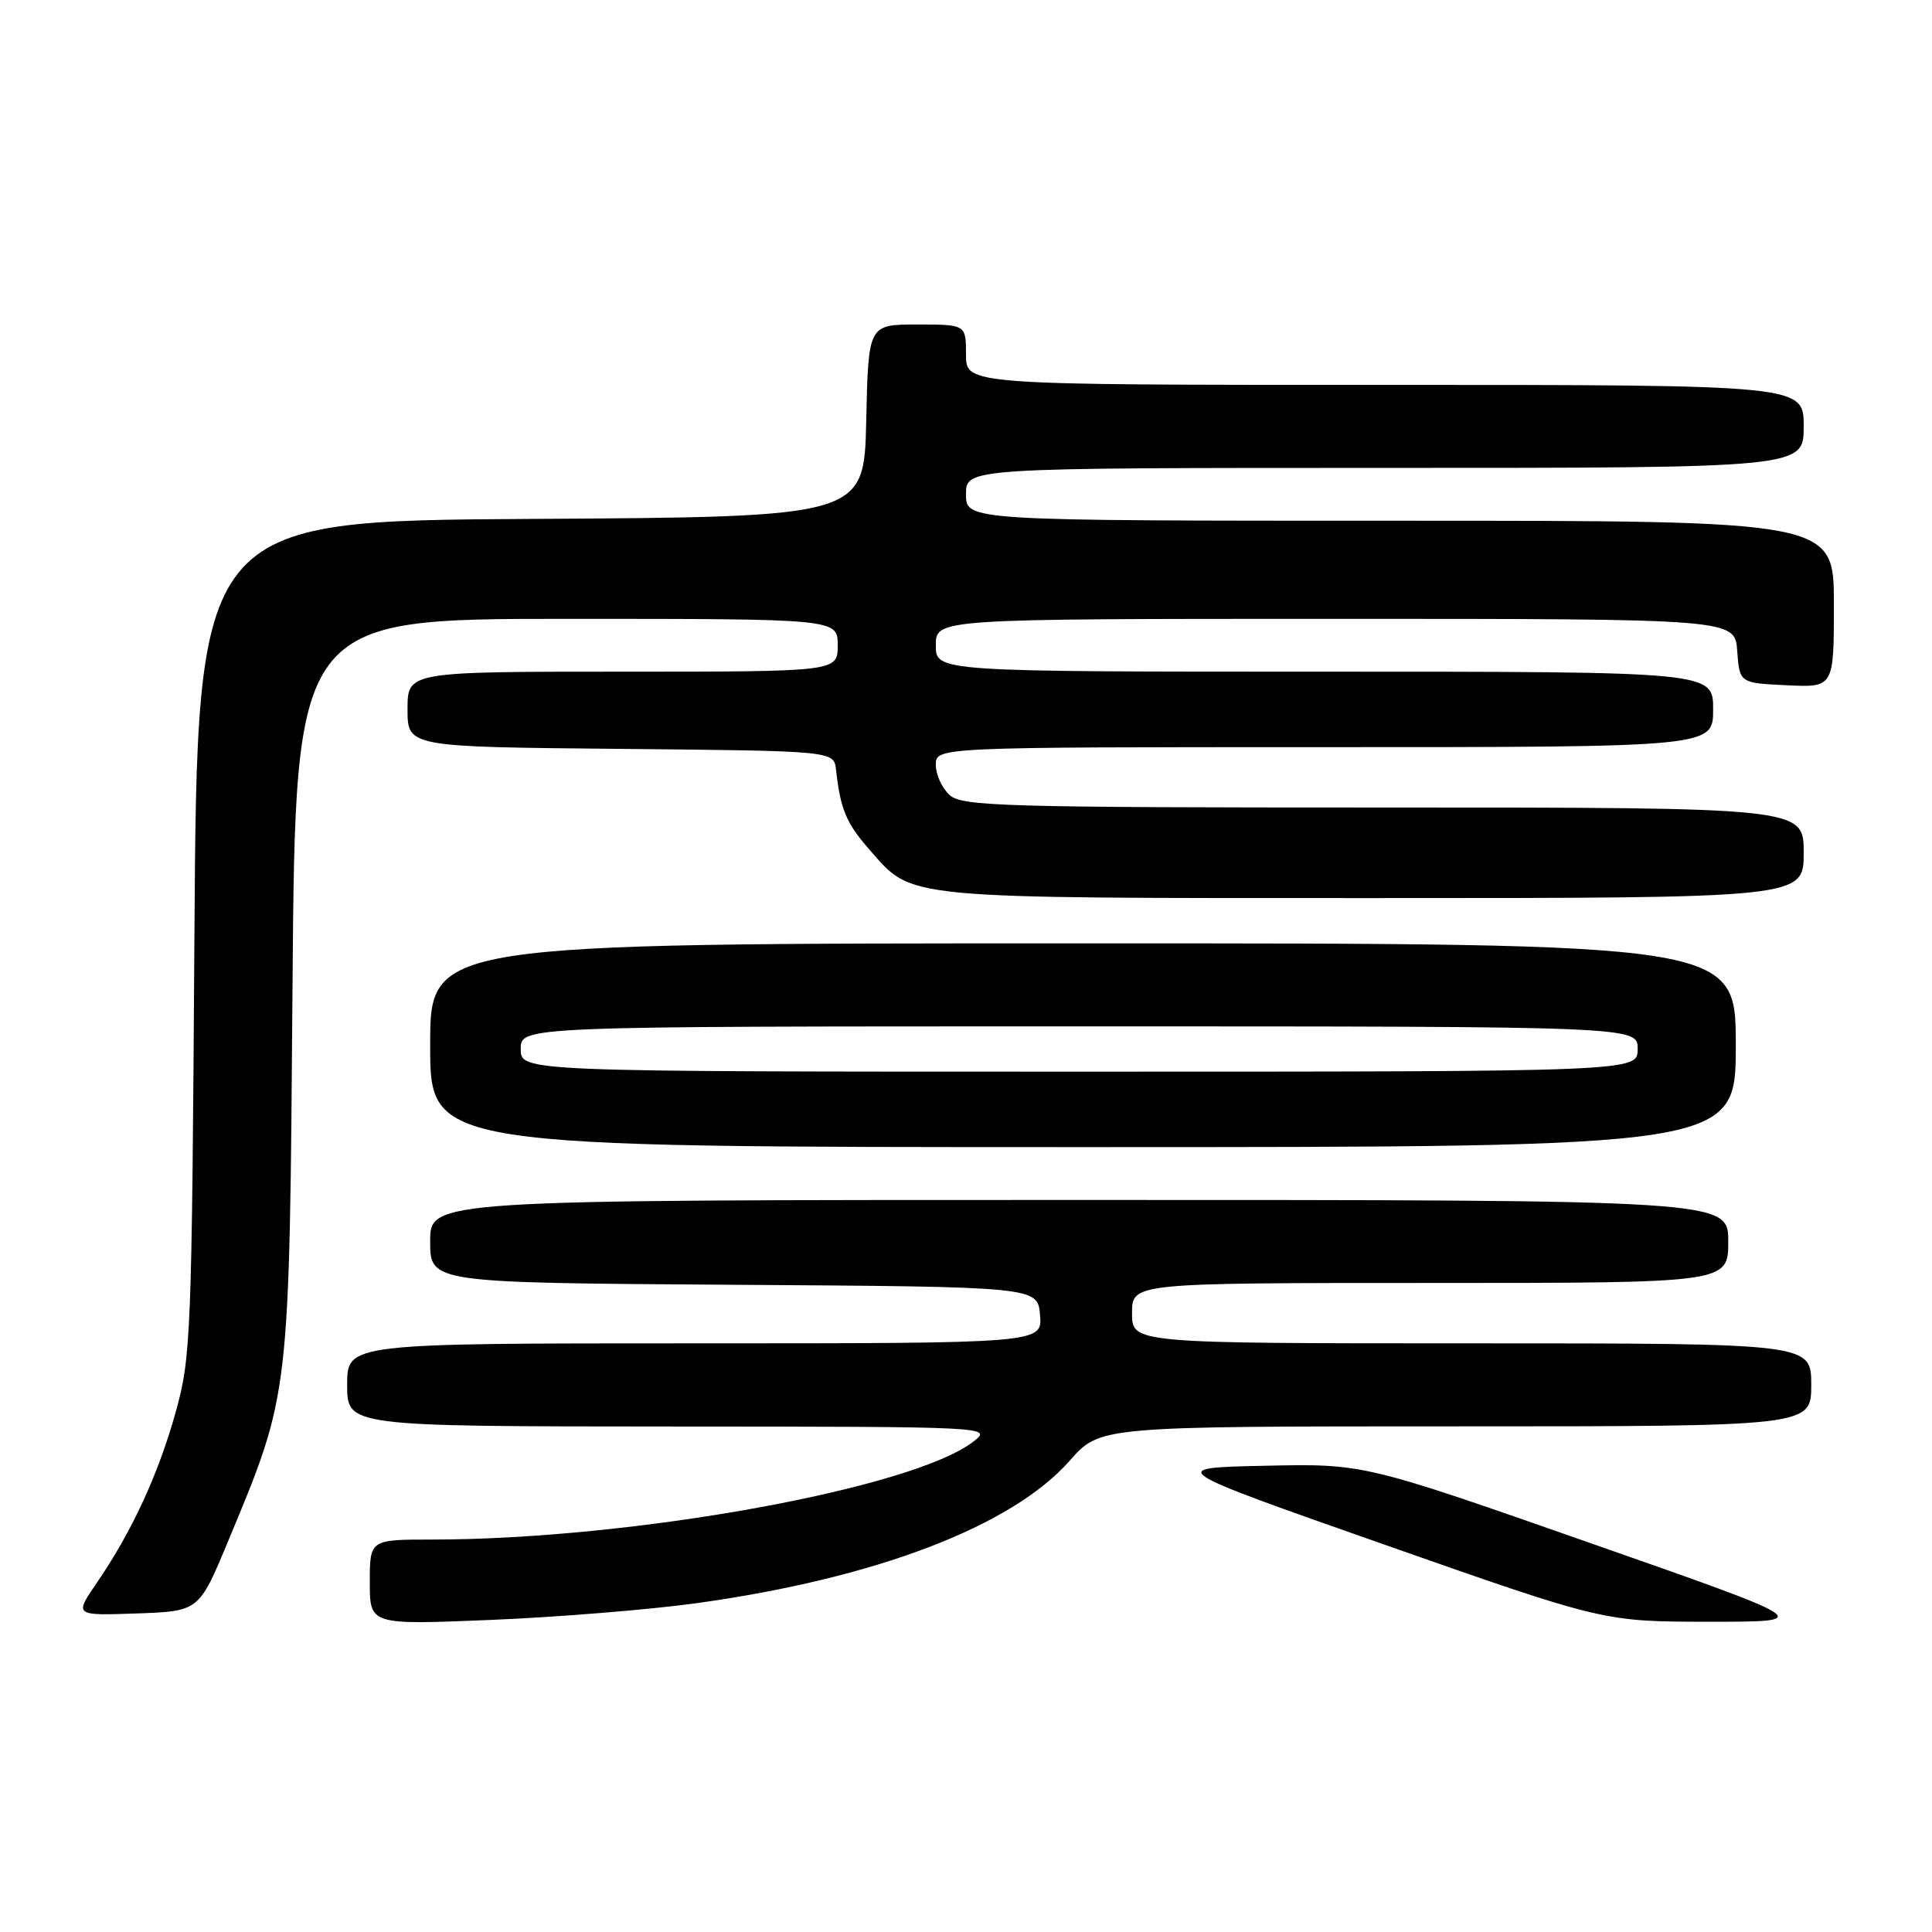 <?xml version="1.0" encoding="UTF-8" standalone="no"?>
<!DOCTYPE svg PUBLIC "-//W3C//DTD SVG 1.1//EN" "http://www.w3.org/Graphics/SVG/1.1/DTD/svg11.dtd" >
<svg xmlns="http://www.w3.org/2000/svg" xmlns:xlink="http://www.w3.org/1999/xlink" version="1.1" viewBox="0 0 256 256">
 <g >
 <path fill="currentColor"
d=" M 92.23 212.44 C 116.01 209.15 134.08 202.26 141.76 193.53 C 145.75 189.00 145.75 189.00 192.88 189.00 C 240.00 189.00 240.00 189.00 240.00 183.50 C 240.00 178.00 240.00 178.00 195.00 178.00 C 150.00 178.00 150.00 178.00 150.00 174.00 C 150.00 170.00 150.00 170.00 189.50 170.00 C 229.00 170.00 229.00 170.00 229.00 164.50 C 229.00 159.00 229.00 159.00 143.00 159.00 C 57.00 159.00 57.00 159.00 57.00 164.49 C 57.00 169.98 57.00 169.98 97.25 170.24 C 137.50 170.50 137.50 170.50 137.81 174.25 C 138.12 178.00 138.12 178.00 92.06 178.00 C 46.00 178.00 46.00 178.00 46.00 183.50 C 46.00 189.00 46.00 189.00 88.75 189.02 C 131.36 189.04 131.49 189.05 129.00 191.00 C 121.01 197.24 83.80 203.99 57.25 204.00 C 49.00 204.00 49.00 204.00 49.00 209.66 C 49.00 215.31 49.00 215.31 64.98 214.65 C 73.78 214.29 86.04 213.29 92.23 212.44 Z  M 210.60 204.42 C 180.70 193.94 180.70 193.94 167.60 194.22 C 154.50 194.50 154.50 194.50 183.50 204.69 C 212.50 214.88 212.50 214.88 226.50 214.89 C 240.50 214.89 240.50 214.89 210.60 204.42 Z  M 30.24 204.18 C 38.46 184.42 38.34 185.44 38.76 130.75 C 39.14 82.00 39.14 82.00 75.07 82.00 C 111.00 82.00 111.00 82.00 111.00 85.50 C 111.00 89.00 111.00 89.00 82.50 89.00 C 54.00 89.00 54.00 89.00 54.00 93.98 C 54.00 98.97 54.00 98.97 82.25 99.23 C 110.50 99.50 110.50 99.50 110.78 102.00 C 111.37 107.27 112.13 109.08 115.25 112.63 C 121.01 119.19 119.04 119.00 181.97 119.00 C 239.00 119.00 239.00 119.00 239.00 113.00 C 239.00 107.00 239.00 107.00 183.33 107.00 C 132.93 107.00 127.48 106.84 125.83 105.35 C 124.82 104.43 124.00 102.63 124.00 101.35 C 124.00 99.00 124.00 99.00 175.50 99.00 C 227.00 99.00 227.00 99.00 227.00 94.00 C 227.00 89.00 227.00 89.00 175.50 89.00 C 124.00 89.00 124.00 89.00 124.00 85.50 C 124.00 82.00 124.00 82.00 176.94 82.00 C 229.89 82.00 229.89 82.00 230.19 86.25 C 230.50 90.50 230.50 90.50 236.75 90.80 C 243.00 91.10 243.00 91.10 243.00 80.05 C 243.00 69.00 243.00 69.00 185.50 69.00 C 128.00 69.00 128.00 69.00 128.00 65.50 C 128.00 62.00 128.00 62.00 183.50 62.00 C 239.00 62.00 239.00 62.00 239.00 56.50 C 239.00 51.00 239.00 51.00 183.50 51.00 C 128.00 51.00 128.00 51.00 128.00 47.00 C 128.00 43.00 128.00 43.00 121.53 43.00 C 115.06 43.00 115.06 43.00 114.78 55.75 C 114.50 68.50 114.50 68.50 70.31 68.76 C 26.12 69.02 26.12 69.02 25.76 124.26 C 25.42 177.03 25.31 179.84 23.27 187.15 C 20.96 195.41 17.46 202.98 12.79 209.79 C 9.85 214.08 9.85 214.08 18.11 213.79 C 26.37 213.50 26.37 213.50 30.24 204.18 Z  M 230.00 138.50 C 230.00 125.00 230.00 125.00 143.50 125.00 C 57.00 125.00 57.00 125.00 57.00 138.50 C 57.00 152.00 57.00 152.00 143.50 152.00 C 230.00 152.00 230.00 152.00 230.00 138.50 Z  M 69.00 139.00 C 69.00 136.00 69.00 136.00 143.00 136.00 C 217.00 136.00 217.00 136.00 217.00 139.00 C 217.00 142.00 217.00 142.00 143.00 142.00 C 69.00 142.00 69.00 142.00 69.00 139.00 Z "/>
</g>
</svg>